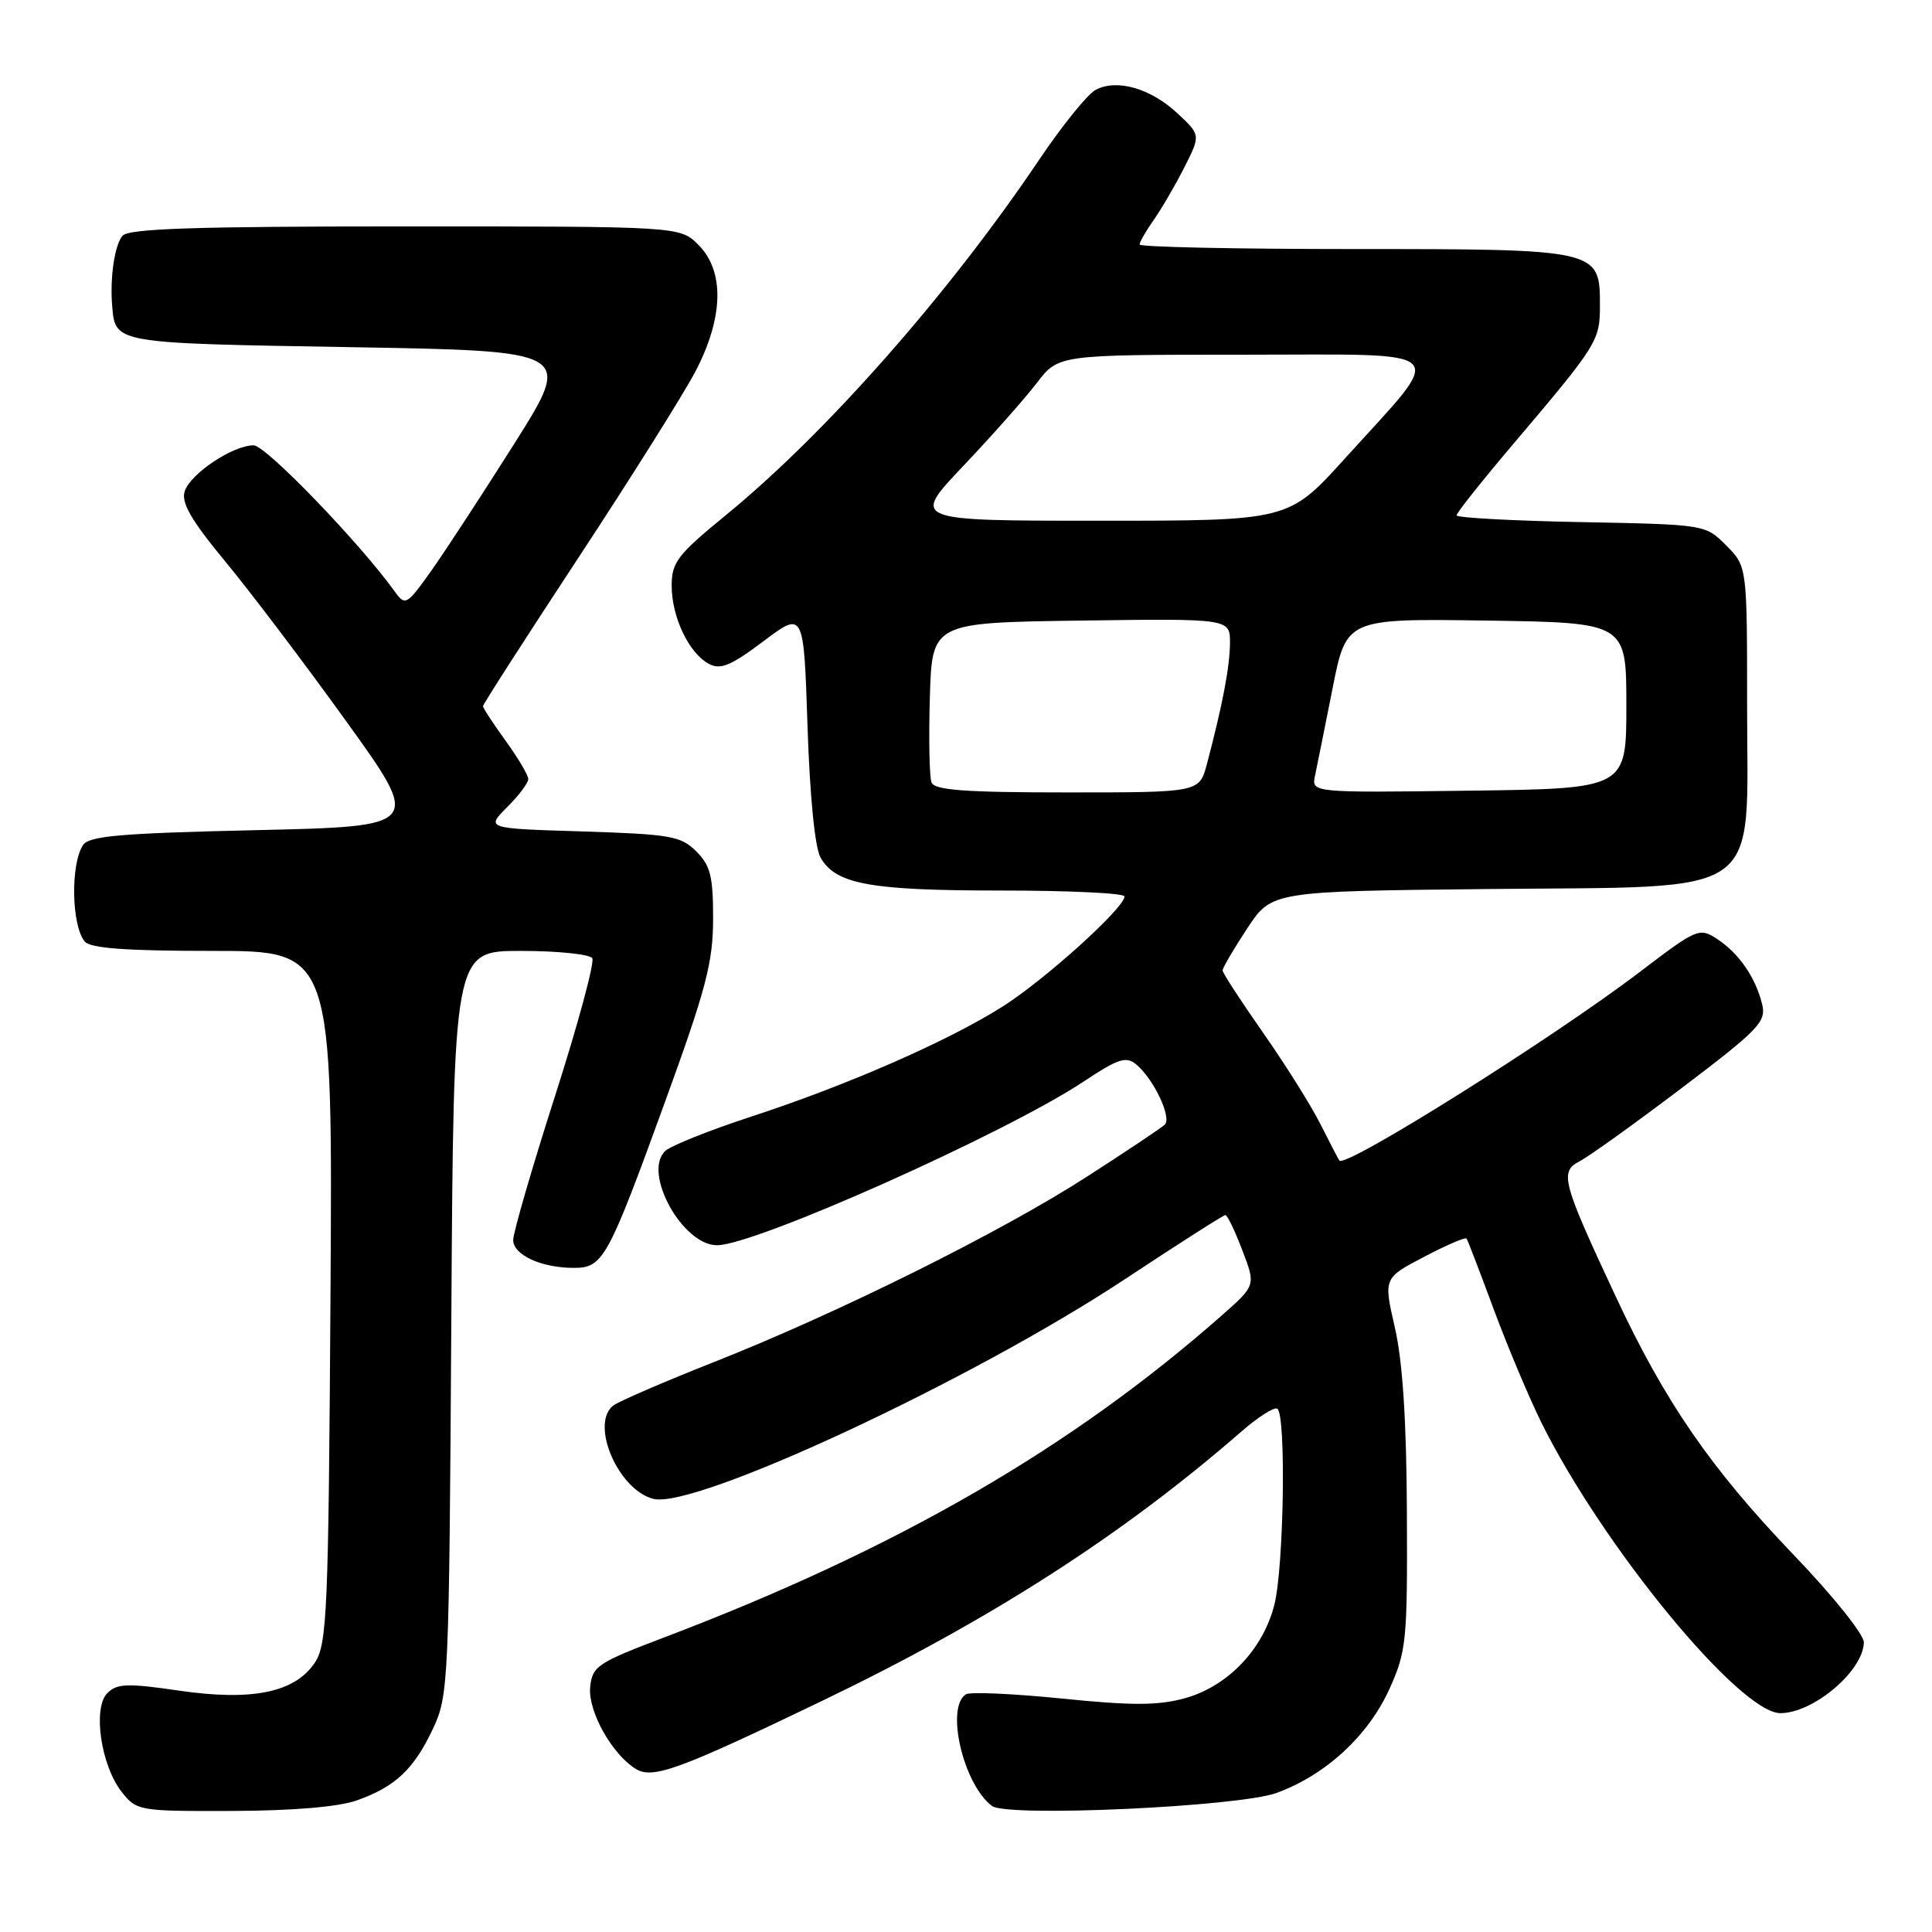 <?xml version="1.0" encoding="UTF-8" standalone="no"?>
<!DOCTYPE svg PUBLIC "-//W3C//DTD SVG 1.1//EN" "http://www.w3.org/Graphics/SVG/1.1/DTD/svg11.dtd" >
<svg xmlns="http://www.w3.org/2000/svg" xmlns:xlink="http://www.w3.org/1999/xlink" version="1.1" viewBox="0 0 256 256">
 <g >
 <path fill="currentColor"
d=" M 47.32 238.55 C 52.41 236.74 54.87 234.40 57.40 229.00 C 59.43 224.65 59.51 222.89 59.80 175.25 C 60.10 126.00 60.10 126.00 68.99 126.00 C 73.88 126.00 78.15 126.44 78.48 126.97 C 78.81 127.50 76.59 135.73 73.54 145.24 C 70.49 154.76 68.00 163.34 68.00 164.30 C 68.00 166.29 71.73 168.00 76.04 168.00 C 79.91 168.00 80.54 166.85 88.12 146.00 C 93.56 131.04 94.48 127.52 94.49 121.78 C 94.50 116.14 94.14 114.69 92.26 112.81 C 90.22 110.78 88.86 110.54 77.20 110.17 C 64.38 109.78 64.38 109.78 67.19 106.96 C 68.74 105.42 70.00 103.74 70.00 103.23 C 70.00 102.72 68.65 100.44 67.00 98.16 C 65.35 95.88 64.00 93.82 64.00 93.57 C 64.00 93.32 69.68 84.49 76.61 73.95 C 83.55 63.40 90.52 52.30 92.11 49.29 C 95.88 42.12 96.04 35.95 92.55 32.45 C 90.09 30.00 90.09 30.00 53.67 30.00 C 25.75 30.00 17.00 30.29 16.22 31.25 C 15.18 32.51 14.56 36.78 14.86 40.50 C 15.28 45.52 14.97 45.47 46.41 46.00 C 75.89 46.50 75.89 46.50 68.20 58.71 C 63.96 65.42 58.98 73.05 57.13 75.65 C 53.93 80.16 53.69 80.30 52.36 78.45 C 47.70 71.95 35.23 59.03 33.62 59.01 C 30.88 58.99 25.21 62.77 24.47 65.11 C 23.99 66.61 25.34 68.95 29.85 74.40 C 33.17 78.41 40.39 87.95 45.89 95.59 C 55.90 109.50 55.90 109.50 33.91 110.00 C 15.84 110.41 11.76 110.77 10.98 112.00 C 9.33 114.61 9.48 122.63 11.22 124.75 C 11.96 125.65 16.64 126.00 28.16 126.00 C 44.08 126.00 44.08 126.00 43.79 171.80 C 43.53 213.40 43.34 217.83 41.75 220.26 C 39.13 224.26 33.45 225.44 23.68 224.01 C 16.89 223.02 15.50 223.07 14.23 224.34 C 12.26 226.31 13.36 233.91 16.12 237.43 C 18.11 239.95 18.37 240.00 30.82 239.96 C 38.87 239.93 44.89 239.42 47.32 238.55 Z  M 169.13 237.58 C 175.65 235.21 181.30 230.00 184.11 223.79 C 186.36 218.81 186.50 217.43 186.42 200.50 C 186.37 188.25 185.86 180.40 184.83 175.92 C 183.32 169.35 183.32 169.35 188.69 166.54 C 191.64 164.99 194.18 163.90 194.33 164.11 C 194.48 164.33 196.10 168.55 197.93 173.50 C 199.77 178.45 202.61 185.20 204.24 188.50 C 212.40 204.94 230.54 227.00 235.91 227.00 C 240.29 227.00 246.90 221.40 246.97 217.62 C 246.99 216.58 242.84 211.41 237.69 206.05 C 226.69 194.58 220.63 185.79 214.09 171.79 C 206.97 156.56 206.63 155.26 209.30 153.88 C 210.51 153.26 216.59 148.90 222.81 144.19 C 233.10 136.39 234.06 135.39 233.49 133.06 C 232.62 129.51 230.42 126.32 227.54 124.43 C 225.17 122.88 224.88 123.00 217.24 128.82 C 205.67 137.62 178.34 154.78 177.48 153.78 C 177.35 153.63 176.23 151.47 174.99 149.00 C 173.75 146.53 170.32 141.06 167.37 136.85 C 164.42 132.64 162.00 128.92 162.00 128.59 C 162.00 128.25 163.46 125.75 165.25 123.04 C 168.50 118.10 168.50 118.10 197.23 117.80 C 234.30 117.41 231.50 119.40 231.50 93.50 C 231.50 75.05 231.50 75.05 228.73 72.27 C 225.96 69.50 225.96 69.50 209.48 69.18 C 200.42 69.01 193.00 68.60 193.00 68.29 C 193.00 67.97 196.28 63.83 200.29 59.10 C 211.74 45.60 212.00 45.18 212.00 40.42 C 212.00 33.04 211.84 33.00 179.28 33.00 C 163.72 33.00 151.00 32.73 151.00 32.40 C 151.00 32.08 151.84 30.61 152.87 29.15 C 153.90 27.69 155.72 24.56 156.92 22.20 C 159.10 17.89 159.10 17.89 156.02 15.02 C 152.47 11.70 147.97 10.41 145.17 11.91 C 144.09 12.49 140.71 16.68 137.65 21.23 C 125.73 38.93 109.47 57.38 96.25 68.20 C 89.77 73.50 89.00 74.50 89.00 77.61 C 89.00 81.76 91.28 86.54 93.92 87.96 C 95.47 88.79 96.83 88.22 101.16 84.97 C 106.50 80.95 106.50 80.95 107.00 96.23 C 107.31 105.57 107.98 112.33 108.73 113.64 C 110.75 117.17 115.30 118.00 132.65 118.00 C 141.64 118.00 149.00 118.35 149.00 118.78 C 149.00 120.31 138.43 129.85 132.81 133.40 C 125.52 138.00 112.23 143.81 99.50 147.97 C 94.00 149.77 88.89 151.81 88.15 152.51 C 85.11 155.35 90.41 165.00 95.01 165.00 C 100.05 165.00 133.26 150.17 143.62 143.29 C 148.16 140.27 149.21 139.93 150.55 141.04 C 152.87 142.96 155.30 148.10 154.34 149.02 C 153.88 149.46 149.22 152.57 144.00 155.93 C 132.60 163.28 110.96 174.03 94.50 180.52 C 87.90 183.13 81.94 185.71 81.25 186.25 C 78.16 188.71 81.93 197.44 86.58 198.61 C 92.10 200.00 128.80 182.90 149.07 169.49 C 156.13 164.82 162.12 161.00 162.37 161.00 C 162.63 161.00 163.64 163.10 164.61 165.66 C 166.40 170.32 166.40 170.32 161.95 174.25 C 141.95 191.89 118.76 205.29 88.00 216.97 C 79.13 220.34 78.48 220.78 78.20 223.57 C 77.89 226.71 81.07 232.42 84.21 234.37 C 86.47 235.78 89.83 234.56 108.78 225.45 C 131.22 214.66 148.70 203.43 164.50 189.68 C 166.70 187.76 168.84 186.40 169.25 186.66 C 170.43 187.38 170.13 207.61 168.86 212.63 C 167.37 218.56 162.66 223.47 156.98 225.03 C 153.46 226.00 149.97 226.01 140.75 225.07 C 134.28 224.42 128.55 224.16 128.00 224.50 C 125.25 226.20 127.63 236.42 131.44 239.30 C 133.44 240.81 164.09 239.41 169.13 237.58 Z  M 123.43 103.68 C 123.15 102.95 123.05 97.89 123.21 92.43 C 123.50 82.50 123.50 82.50 143.25 82.23 C 163.00 81.96 163.00 81.96 162.98 85.23 C 162.95 88.39 161.99 93.41 159.92 101.25 C 158.92 105.00 158.92 105.00 141.43 105.00 C 127.86 105.00 123.82 104.70 123.43 103.68 Z  M 174.25 102.77 C 174.51 101.52 175.56 96.33 176.57 91.23 C 178.40 81.96 178.40 81.96 196.95 82.23 C 215.50 82.50 215.50 82.50 215.50 93.50 C 215.50 104.50 215.50 104.50 194.63 104.77 C 173.76 105.04 173.76 105.04 174.25 102.77 Z  M 127.63 61.75 C 131.42 57.76 135.80 52.81 137.38 50.75 C 140.24 47.00 140.24 47.00 164.73 47.00 C 193.01 47.00 191.78 45.75 178.21 60.75 C 170.75 69.00 170.75 69.00 145.75 69.00 C 120.75 69.00 120.75 69.00 127.63 61.75 Z "/>
</g>
</svg>